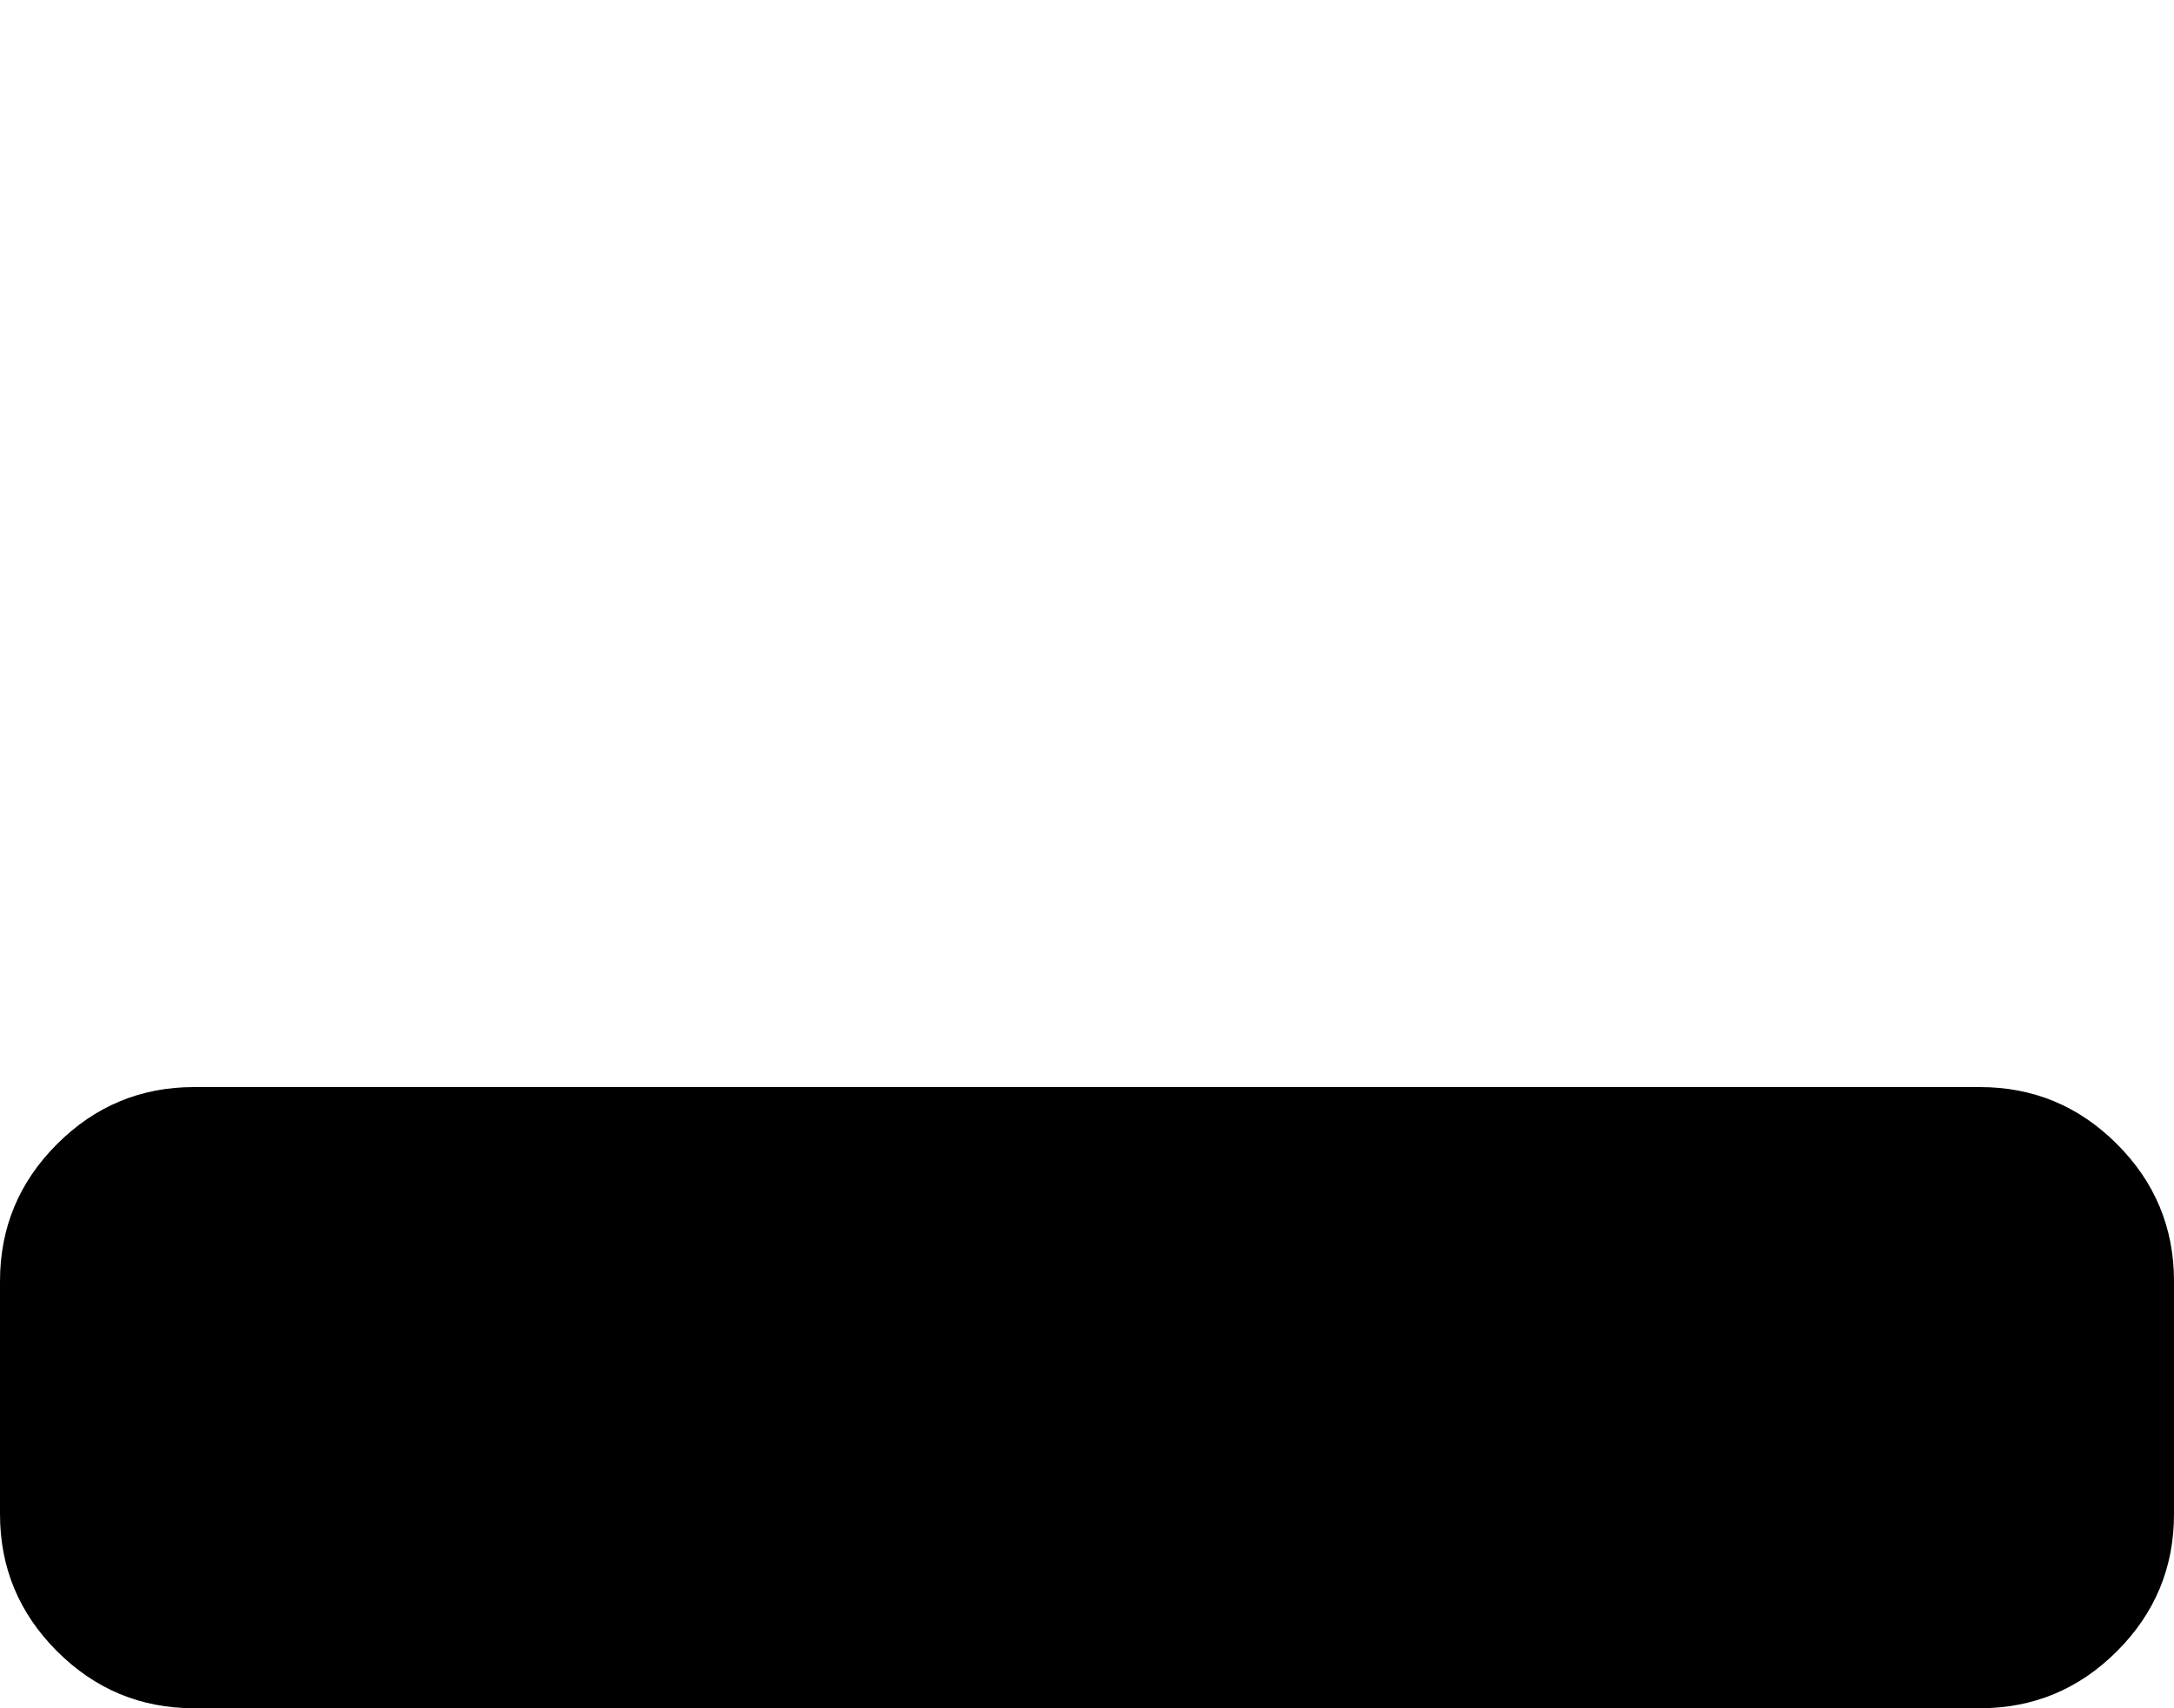 <svg xmlns="http://www.w3.org/2000/svg" xmlns:xlink="http://www.w3.org/1999/xlink" width="1792" height="1408" viewBox="0 0 1792 1408"><path fill="currentColor" d="M1792 1056v192q0 66-47 113t-113 47H160q-66 0-113-47T0 1248v-192q0-66 47-113t113-47h1472q66 0 113 47t47 113"/></svg>